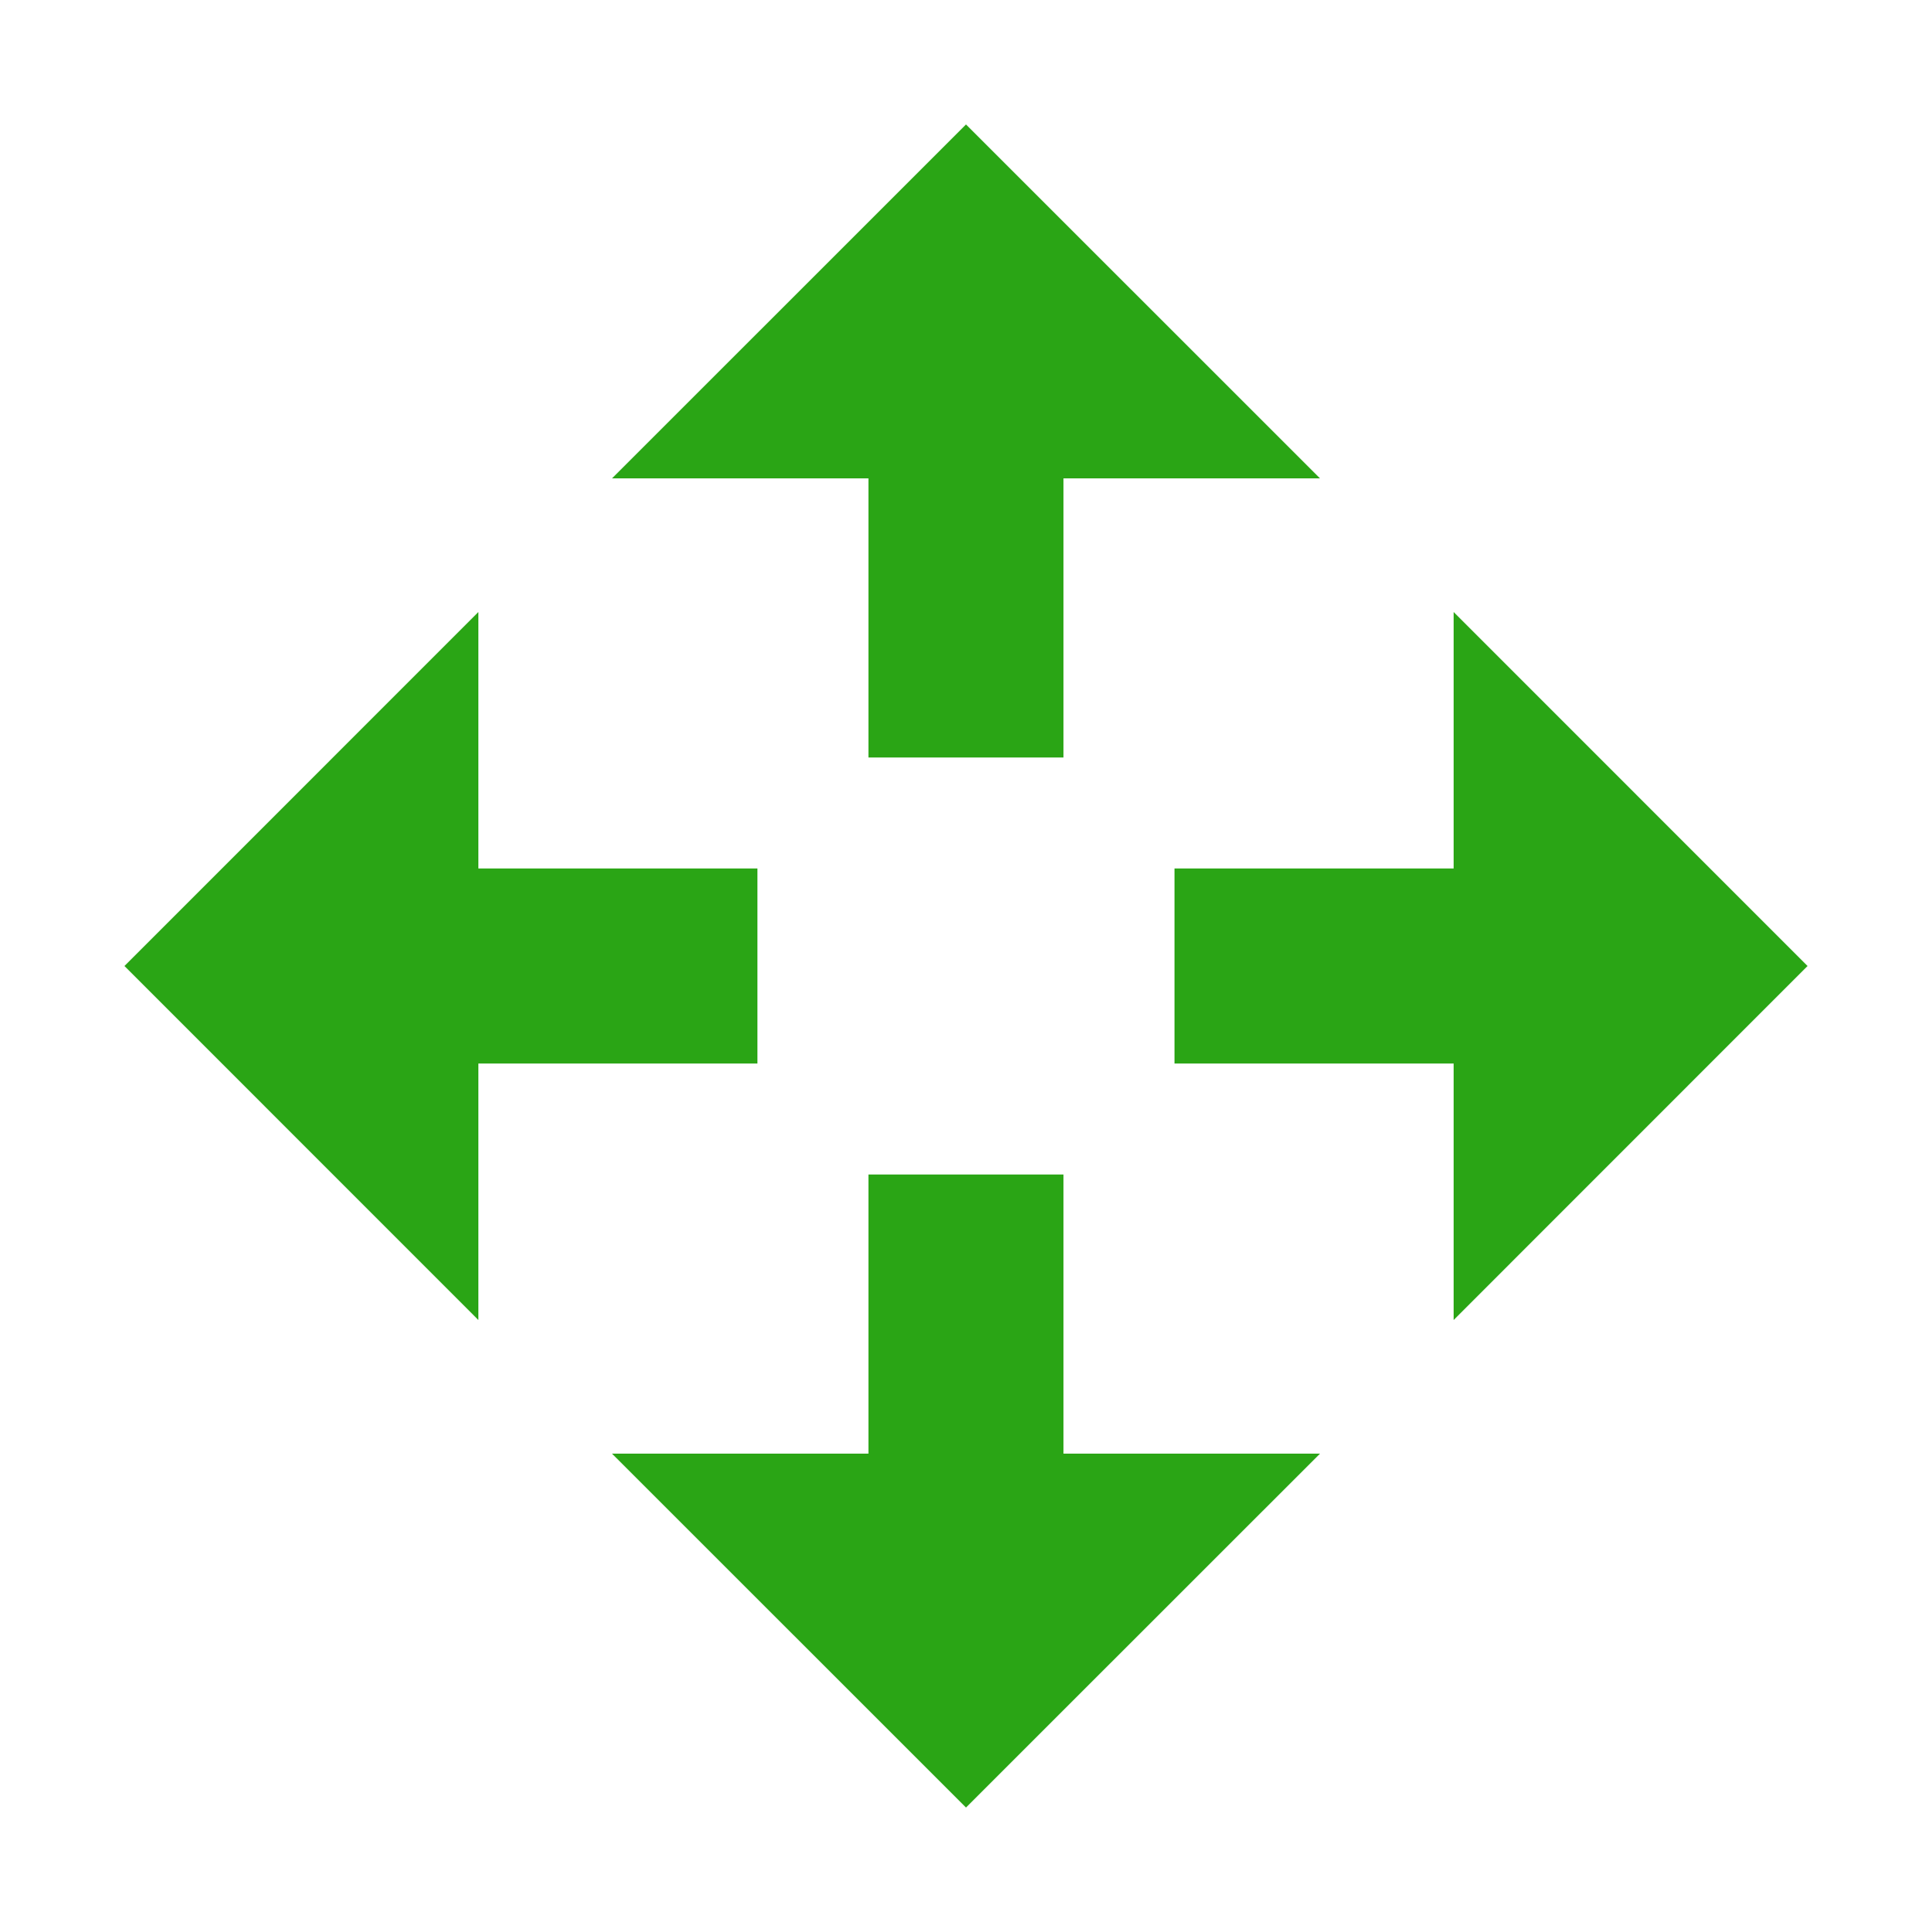<?xml version="1.0" encoding="utf-8"?>
<!DOCTYPE svg PUBLIC "-//W3C//DTD SVG 1.1//EN" "http://www.w3.org/Graphics/SVG/1.1/DTD/svg11.dtd">
<svg style="width:308px;height:308px;" version="1.1" id="图形" xmlns="http://www.w3.org/2000/svg" xmlns:xlink="http://www.w3.org/1999/xlink" x="0px" y="0px" width="1024px" height="1024px" viewBox="0 0 1024 1024" enable-background="new 0 0 1024 1024" xml:space="preserve">
  <path class="svgpath" data-index="path_0" fill="#2aa515" d="M563.667 622.521 460.293 622.521 460.293 770.471 324.387 770.471 512 958.029 699.622 770.471 563.667 770.471Z" />
<path class="svgpath" data-index="path_1" fill="#2aa515" d="M460.293 401.485 563.667 401.485 563.667 253.543 699.622 253.543 512 65.969 324.387 253.543 460.293 253.543Z" />
<path class="svgpath" data-index="path_2" fill="#2aa515" d="M958.034 512.003 770.461 324.382 770.461 460.31 622.504 460.31 622.504 563.696 770.461 563.696 770.461 699.631Z" />
<path class="svgpath" data-index="path_3" fill="#2aa515" d="M401.454 563.696 401.454 460.31 253.547 460.31 253.547 324.382 65.966 512.003 253.547 699.631 253.547 563.696Z" />

</svg>
